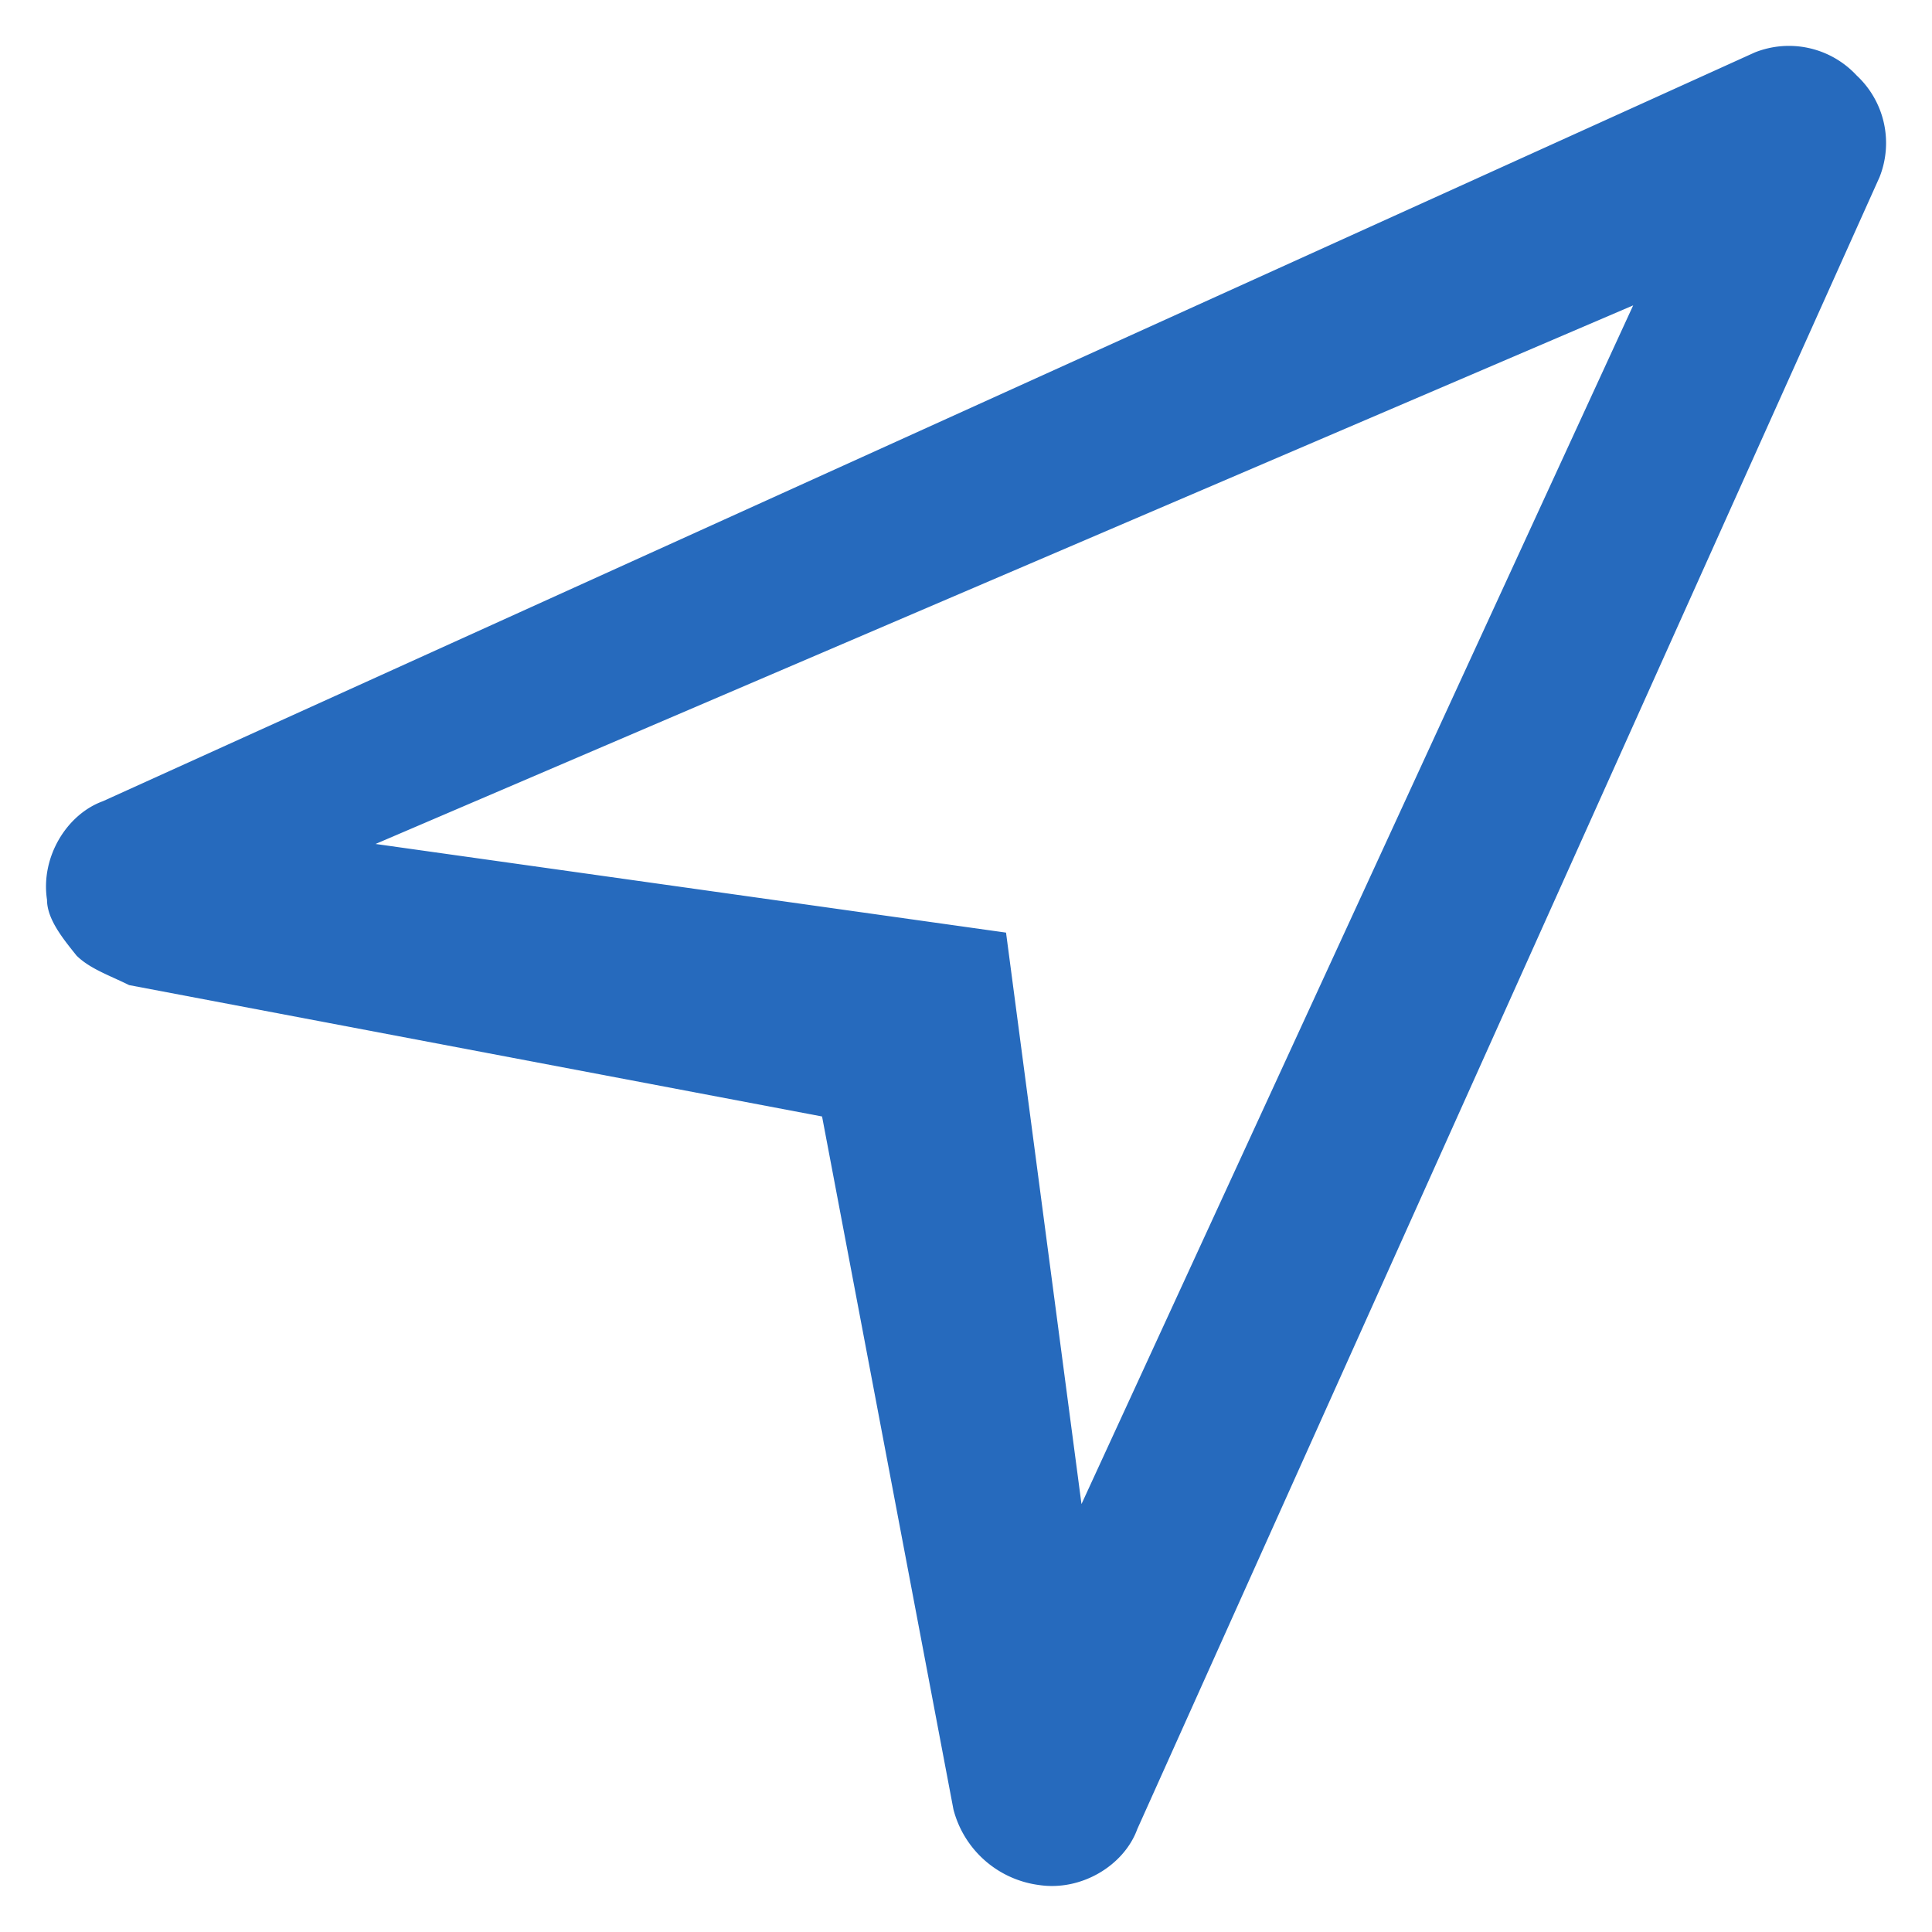 <svg xmlns="http://www.w3.org/2000/svg" viewBox="0 0 18 18"><path d="M.713 8.903c-.122-.153-.275-.337-.275-.52-.061-.398.184-.796.52-.918L16.348.489a.86.86 0 01.95.214.86.86 0 01.213.948l-6.915 15.39c-.122.337-.52.582-.918.521a.951.951 0 01-.795-.704l-1.224-6.456-6.456-1.224c-.184-.091-.367-.153-.49-.275zm8.66-.214l.703 5.324 5.14-11.168L3.499 7.863l5.874.826z" fill="#266ABD"/></svg>